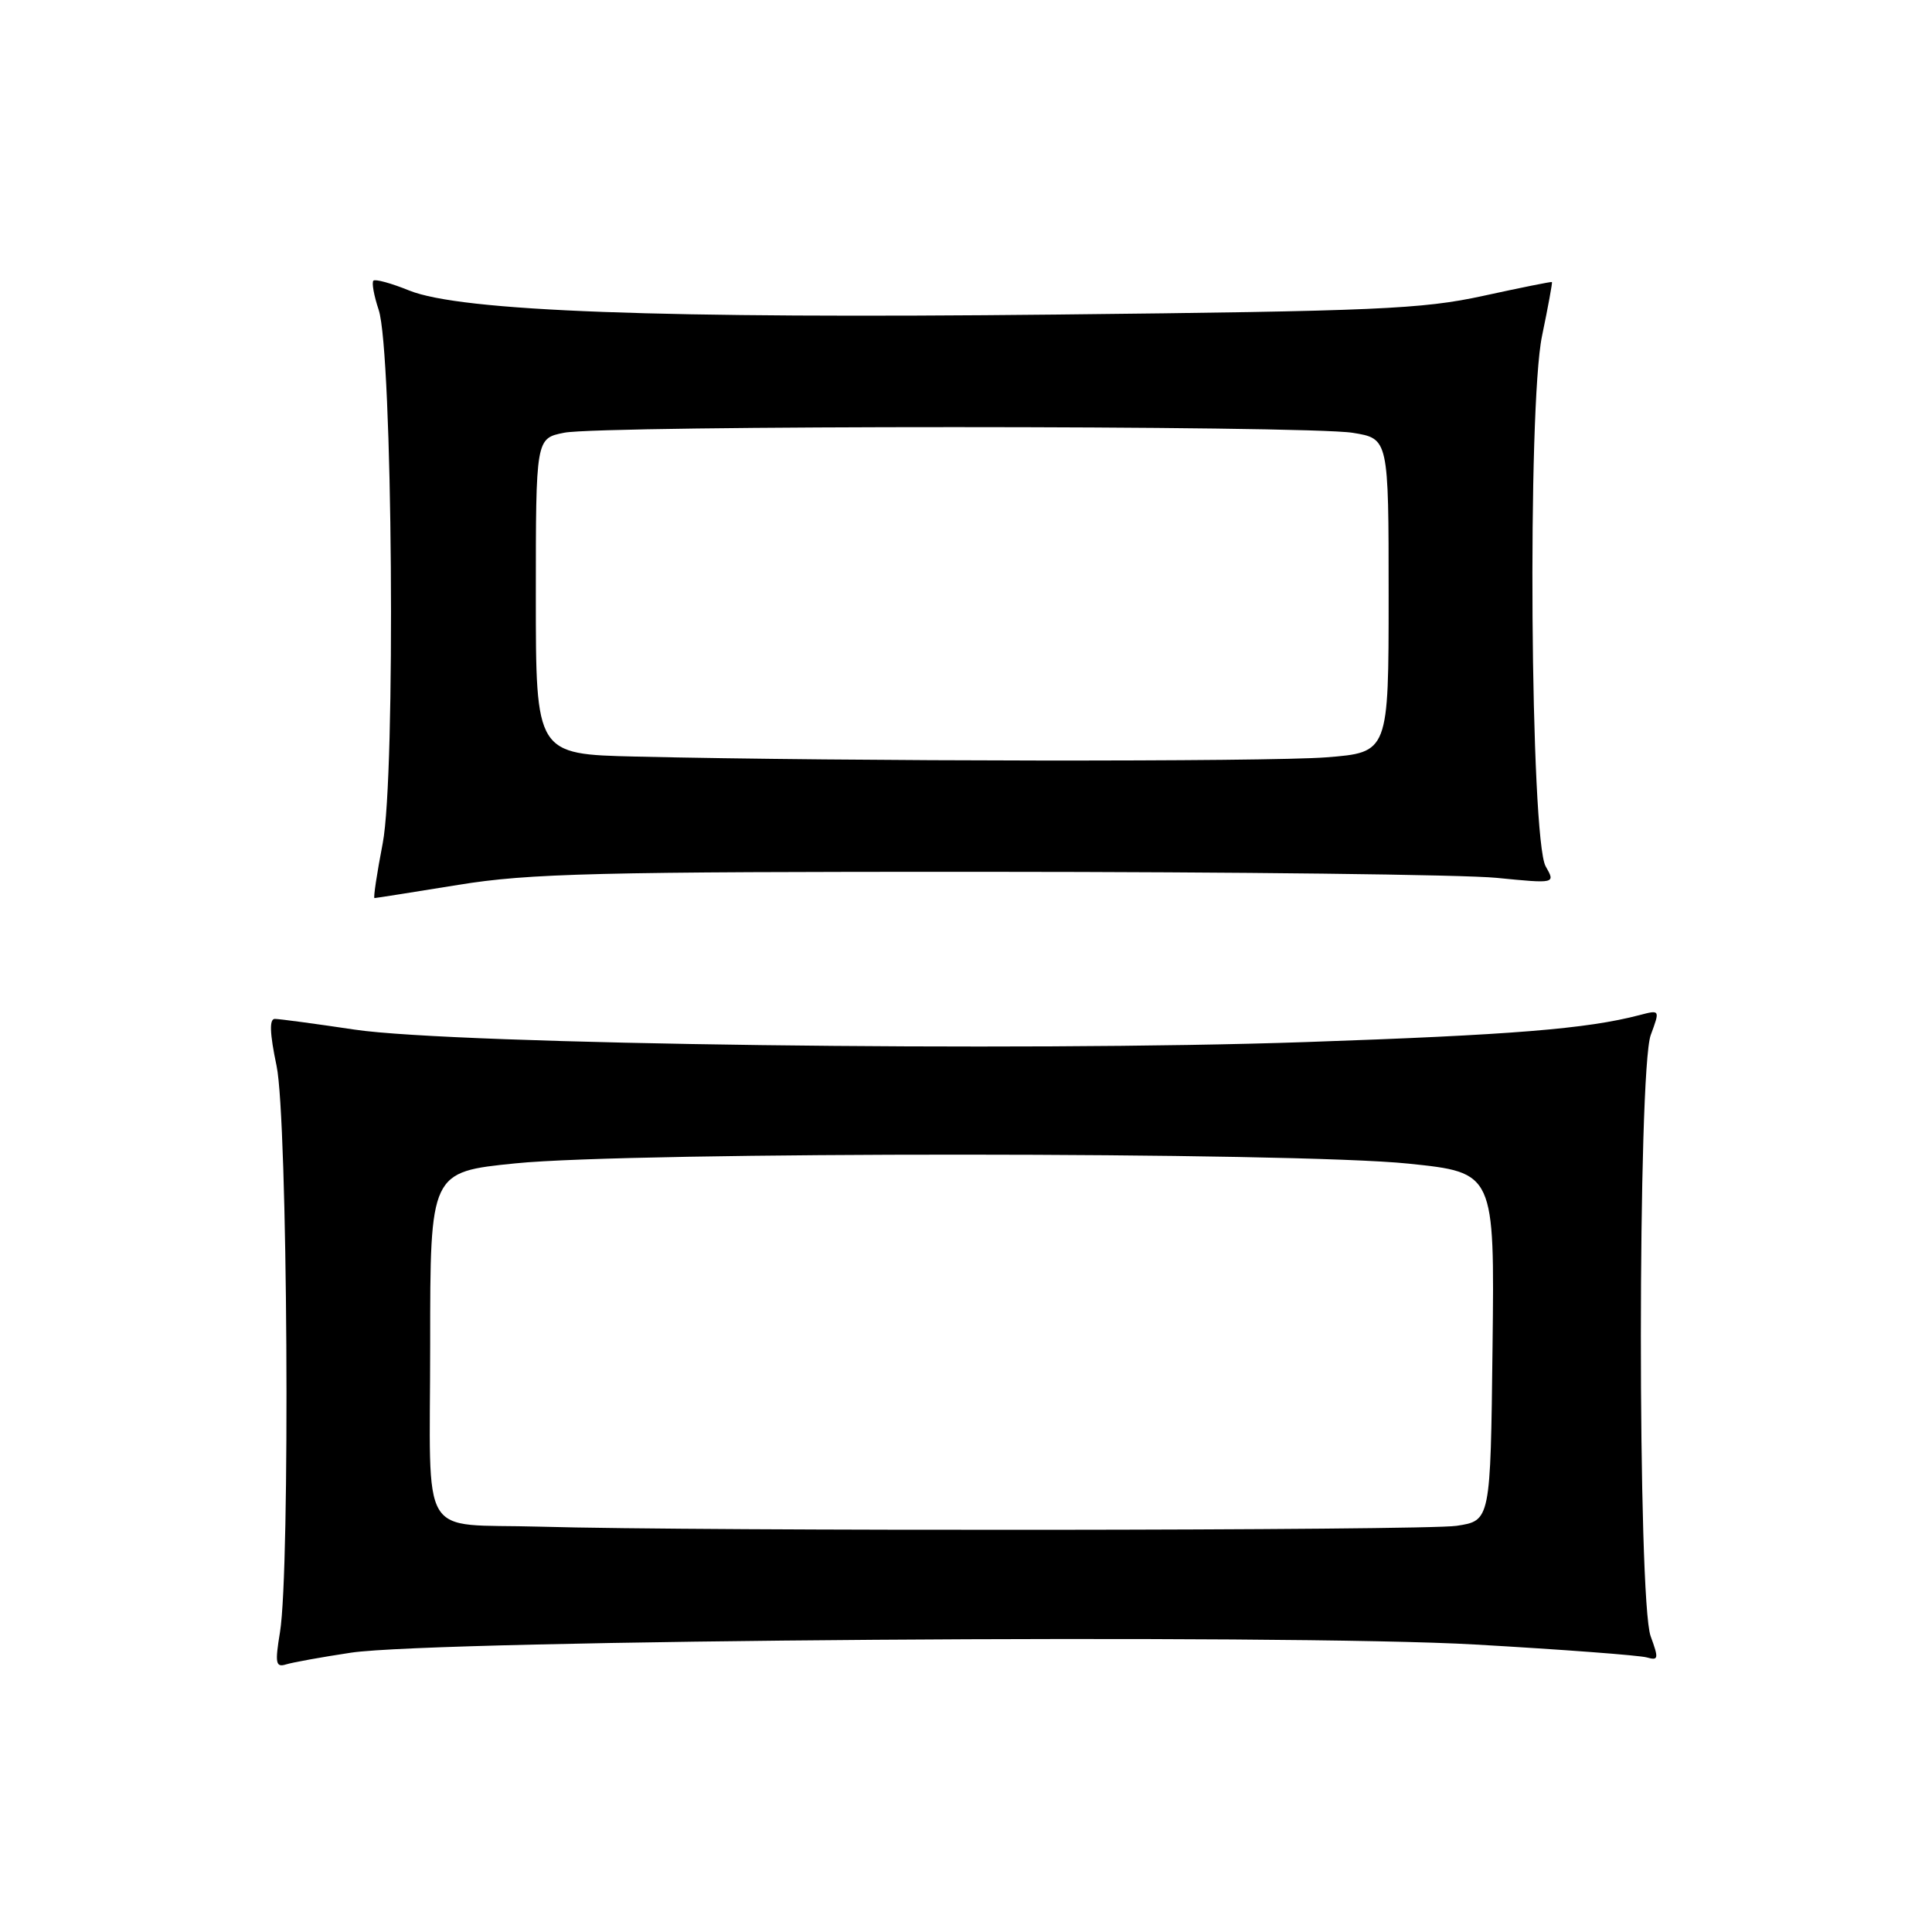 <?xml version="1.0" encoding="UTF-8" standalone="no"?>
<!DOCTYPE svg PUBLIC "-//W3C//DTD SVG 1.1//EN" "http://www.w3.org/Graphics/SVG/1.1/DTD/svg11.dtd" >
<svg xmlns="http://www.w3.org/2000/svg" xmlns:xlink="http://www.w3.org/1999/xlink" version="1.1" viewBox="0 0 256 256">
 <g >
 <path fill="currentColor"
d=" M 46.50 218.99 C 57.72 217.30 170.73 216.48 195.50 217.91 C 207.05 218.57 217.27 219.34 218.22 219.62 C 219.76 220.06 219.81 219.78 218.72 216.81 C 216.98 212.09 217.00 141.87 218.73 137.15 C 219.97 133.79 219.97 133.79 217.23 134.51 C 210.23 136.34 200.32 137.14 173.00 138.08 C 135.40 139.38 60.16 138.40 47.00 136.43 C 41.77 135.65 37.01 135.01 36.42 135.01 C 35.67 135.00 35.74 136.92 36.65 141.25 C 38.12 148.26 38.47 207.90 37.10 216.27 C 36.42 220.39 36.53 220.97 37.91 220.54 C 38.78 220.27 42.65 219.57 46.50 218.99 Z  M 60.72 117.25 C 70.13 115.72 79.04 115.50 131.00 115.52 C 163.73 115.53 194.01 115.89 198.31 116.32 C 206.12 117.09 206.12 117.09 204.81 114.80 C 202.77 111.22 202.37 53.87 204.33 44.50 C 205.13 40.65 205.72 37.44 205.64 37.37 C 205.56 37.30 201.45 38.13 196.50 39.21 C 188.48 40.96 182.31 41.23 140.00 41.68 C 87.43 42.24 61.05 41.26 54.21 38.49 C 51.85 37.53 49.72 36.95 49.48 37.19 C 49.23 37.43 49.55 39.18 50.18 41.07 C 52.02 46.61 52.45 102.77 50.71 111.75 C 49.94 115.74 49.45 119.00 49.62 119.00 C 49.80 119.00 54.79 118.21 60.72 117.25 Z  M 71.50 202.29 C 55.27 201.82 57.00 204.71 57.00 178.13 C 57.00 155.29 57.00 155.29 68.31 154.15 C 83.65 152.59 171.63 152.62 186.66 154.19 C 198.04 155.37 198.04 155.37 197.77 178.44 C 197.50 201.50 197.50 201.50 193.00 202.18 C 188.74 202.82 92.82 202.91 71.50 202.29 Z  M 84.25 100.25 C 71.00 99.94 71.00 99.94 71.00 79.02 C 71.00 58.09 71.00 58.09 74.75 57.34 C 79.70 56.34 173.13 56.35 179.25 57.35 C 184.00 58.12 184.00 58.12 184.00 78.91 C 184.00 99.70 184.00 99.70 175.75 100.35 C 167.85 100.96 112.03 100.90 84.25 100.25 Z "/>
</g>
</svg>